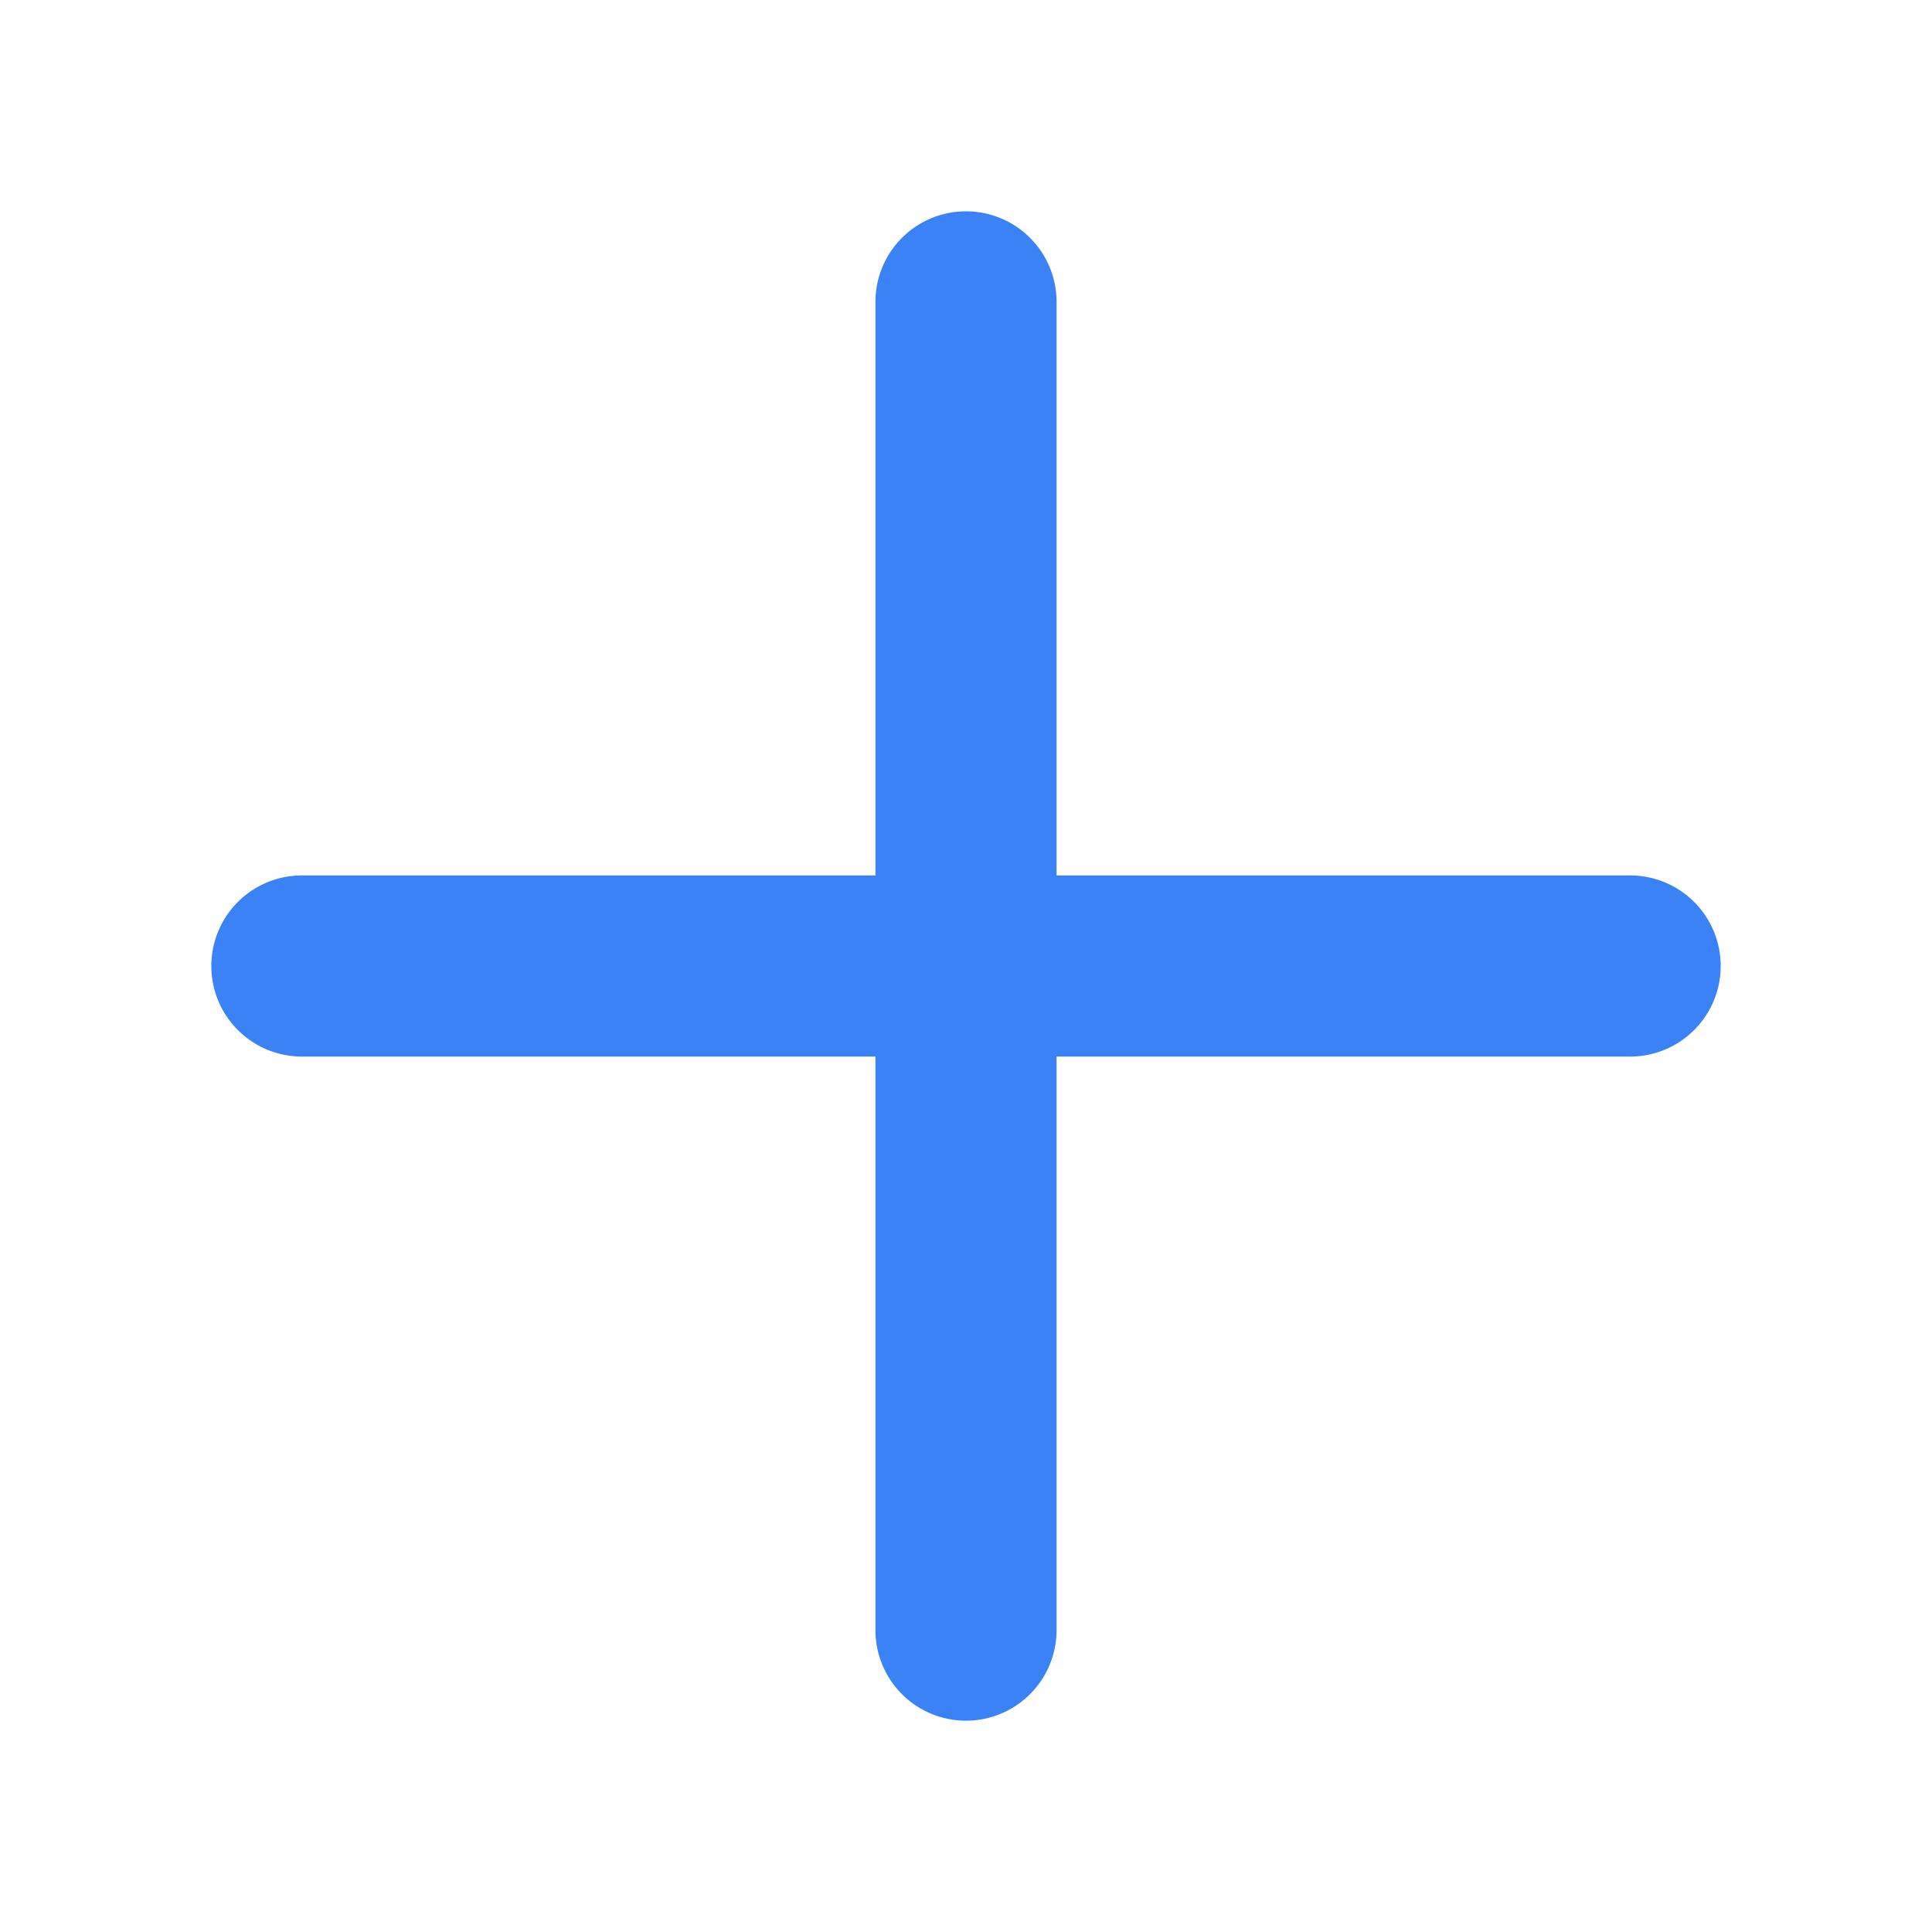 <svg xmlns="http://www.w3.org/2000/svg" width="16" height="16" fill="currentColor" stroke="currentColor"
            stroke-width="0.5" viewBox="0 0 16 16" style="color: #3B82F6">
  <path fill-rule="evenodd" d="M8 2a.5.5 0 0 1 .5.5v5h5a.5.5 0 0 1 0 1h-5v5a.5.5 0 0 1-1 0v-5h-5a.5.5 0 0 1 0-1h5v-5A.5.5 0 0 1 8 2Z"/>
</svg>
